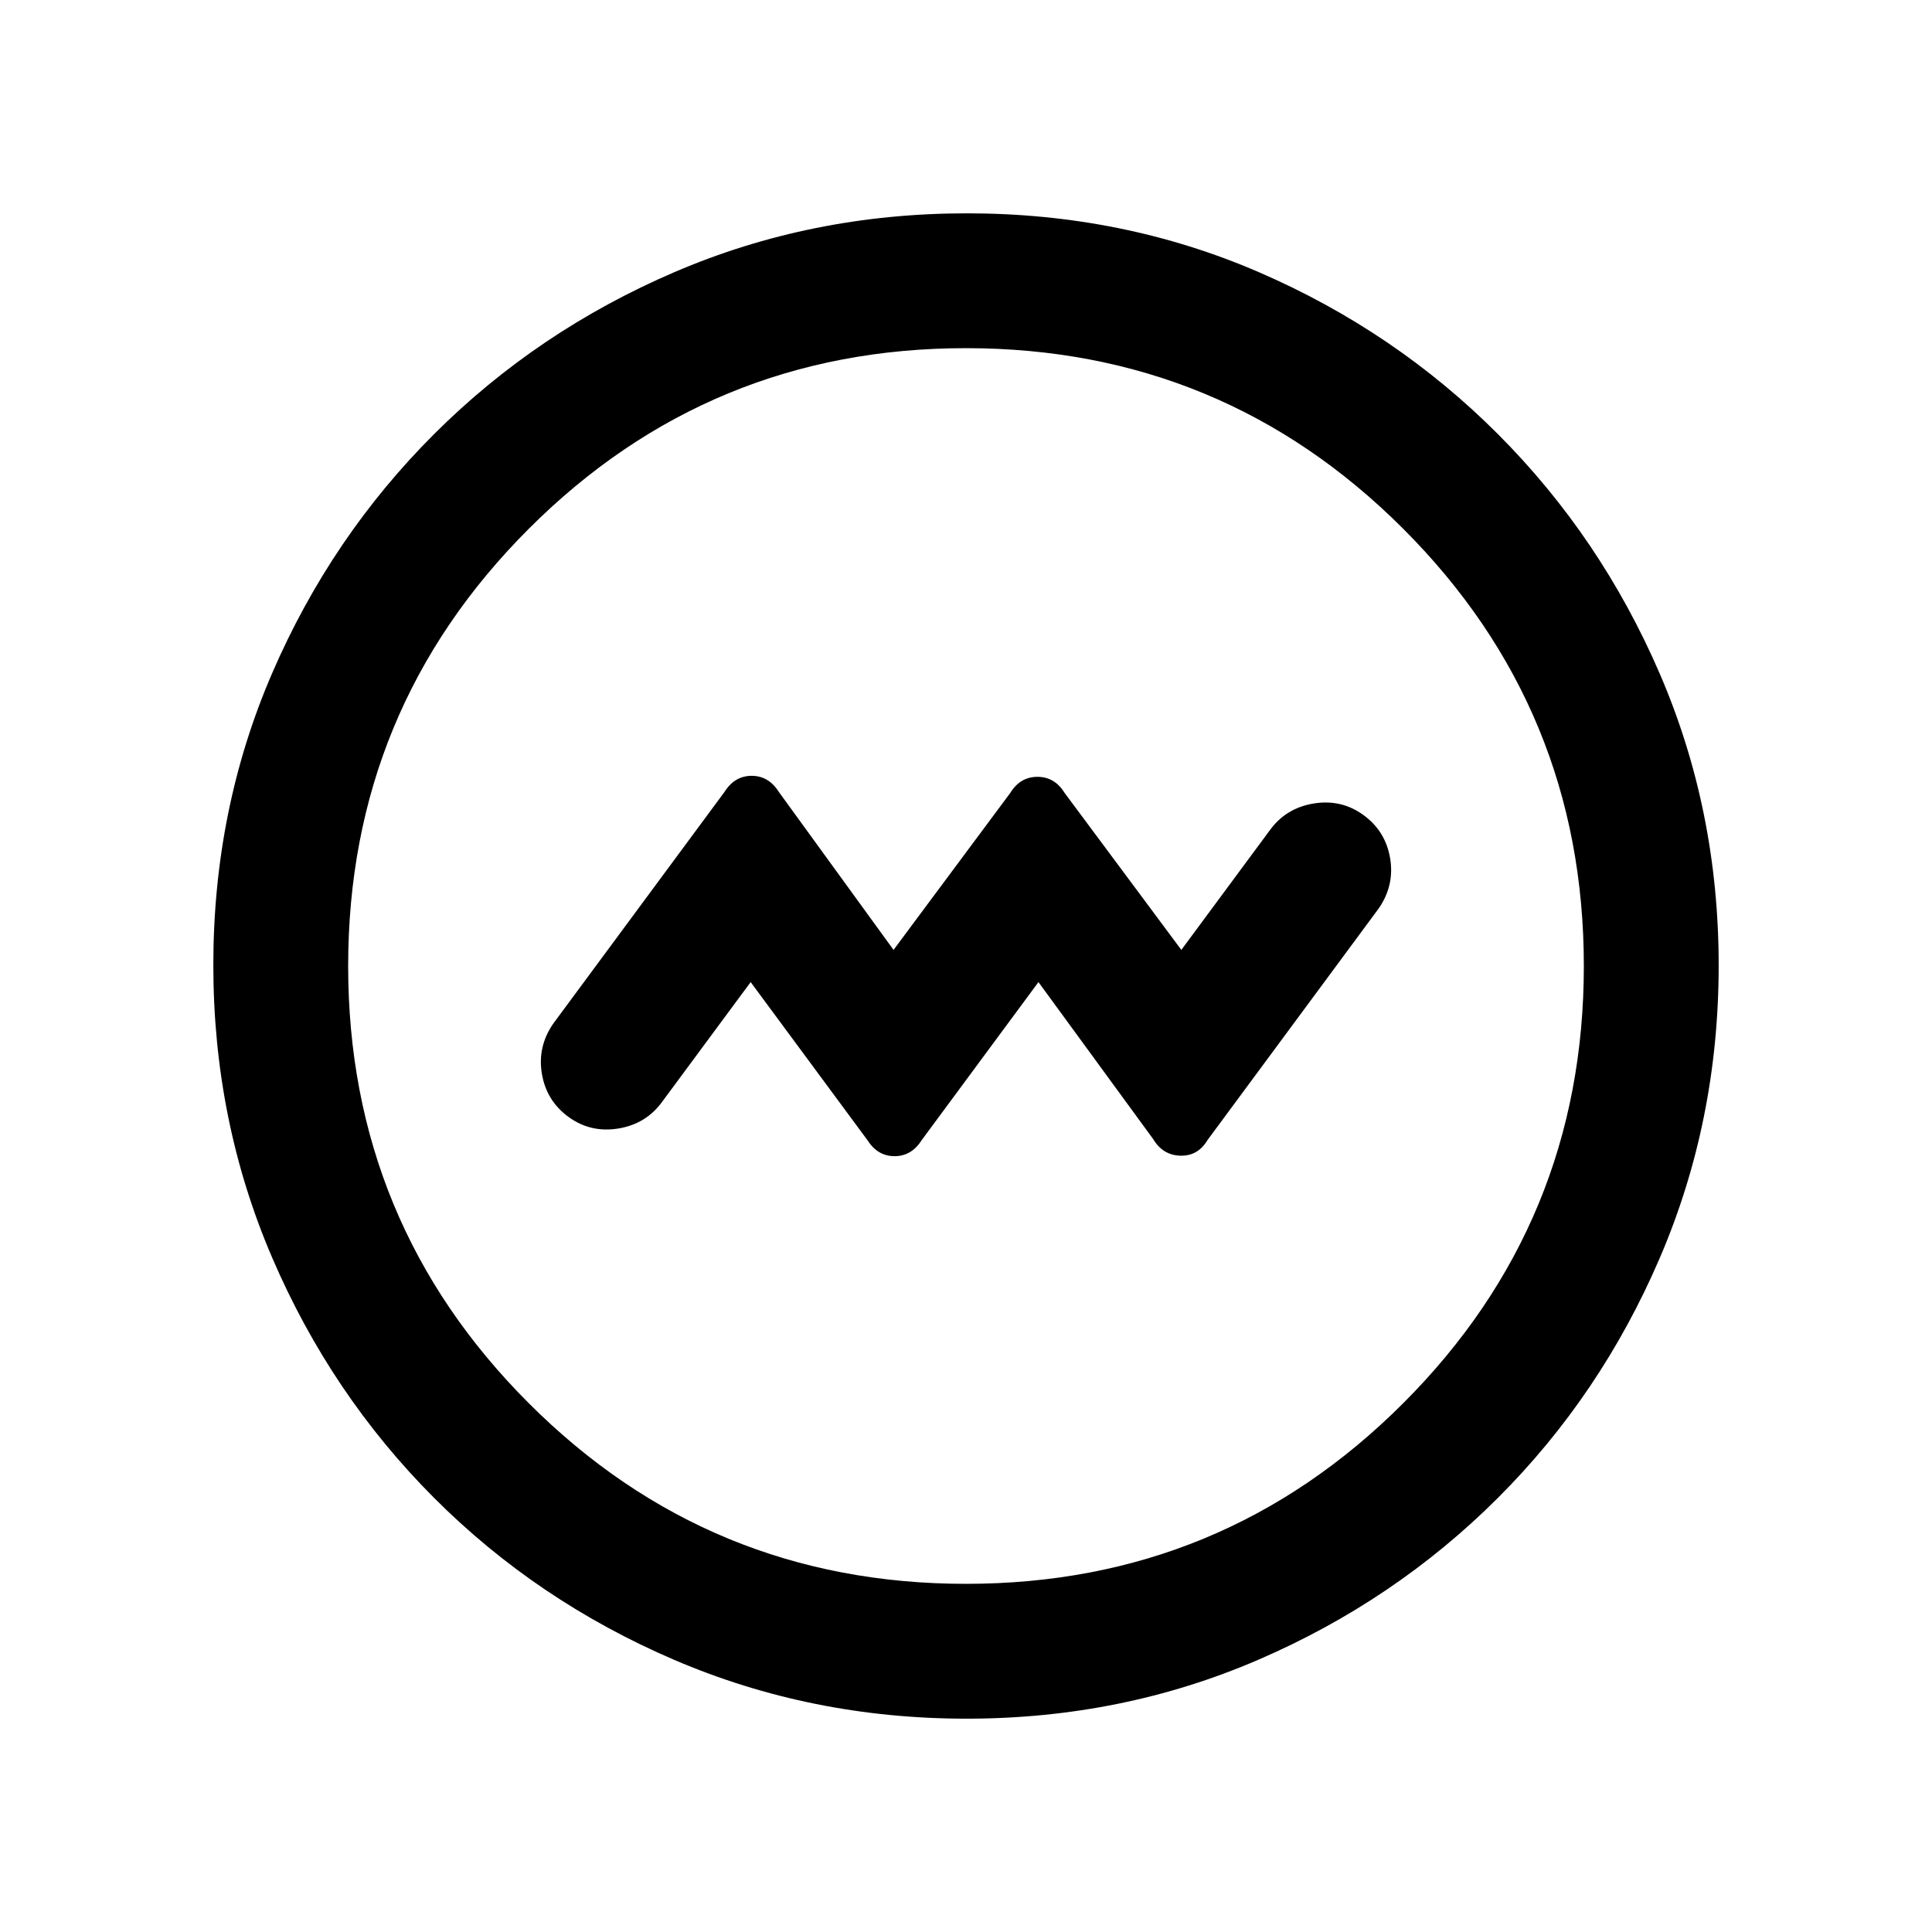 <svg xmlns="http://www.w3.org/2000/svg" height="20" viewBox="0 -960 960 960" width="20"><path d="m373-472 58 78.5q5.06 8 13.5 8 8.44 0 13.5-8l58-78.5 57 78q4.77 8 13.5 8.25t13.5-7.75l85-115q8-11.48 5.75-24.99Q688.5-547 677.5-555q-11-8-24.75-5.75T631-547.5L587-488l-58-78q-4.91-8-13.5-8t-13.5 8l-58 78-57-78.5q-5.06-8-13.5-8-8.44 0-13.5 8l-85 115q-8 11.48-5.75 24.99Q271.5-413 282.5-405q11 8 24.75 5.75T329-412.5l44-59.5Zm107.28 366q-77.19 0-145.35-29.26-68.15-29.27-119.29-80.5Q164.5-267 135.25-335.05 106-403.09 106-480.46q0-77.45 29.26-145.11 29.27-67.65 80.5-118.79Q267-795.5 335.05-824.75 403.09-854 480.46-854q77.45 0 145.11 29.26 67.65 29.27 118.79 80.5Q795.5-693 824.75-625.19T854-480.28q0 77.19-29.26 145.35-29.27 68.15-80.5 119.29Q693-164.5 625.19-135.25T480.28-106Zm-.28-67q127.5 0 217.25-89.75T787-480q0-127.5-89.75-217.25T480-787q-127.5 0-217.25 89.75T173-480q0 127.5 89.75 217.25T480-173Zm0-307Z"/></svg>